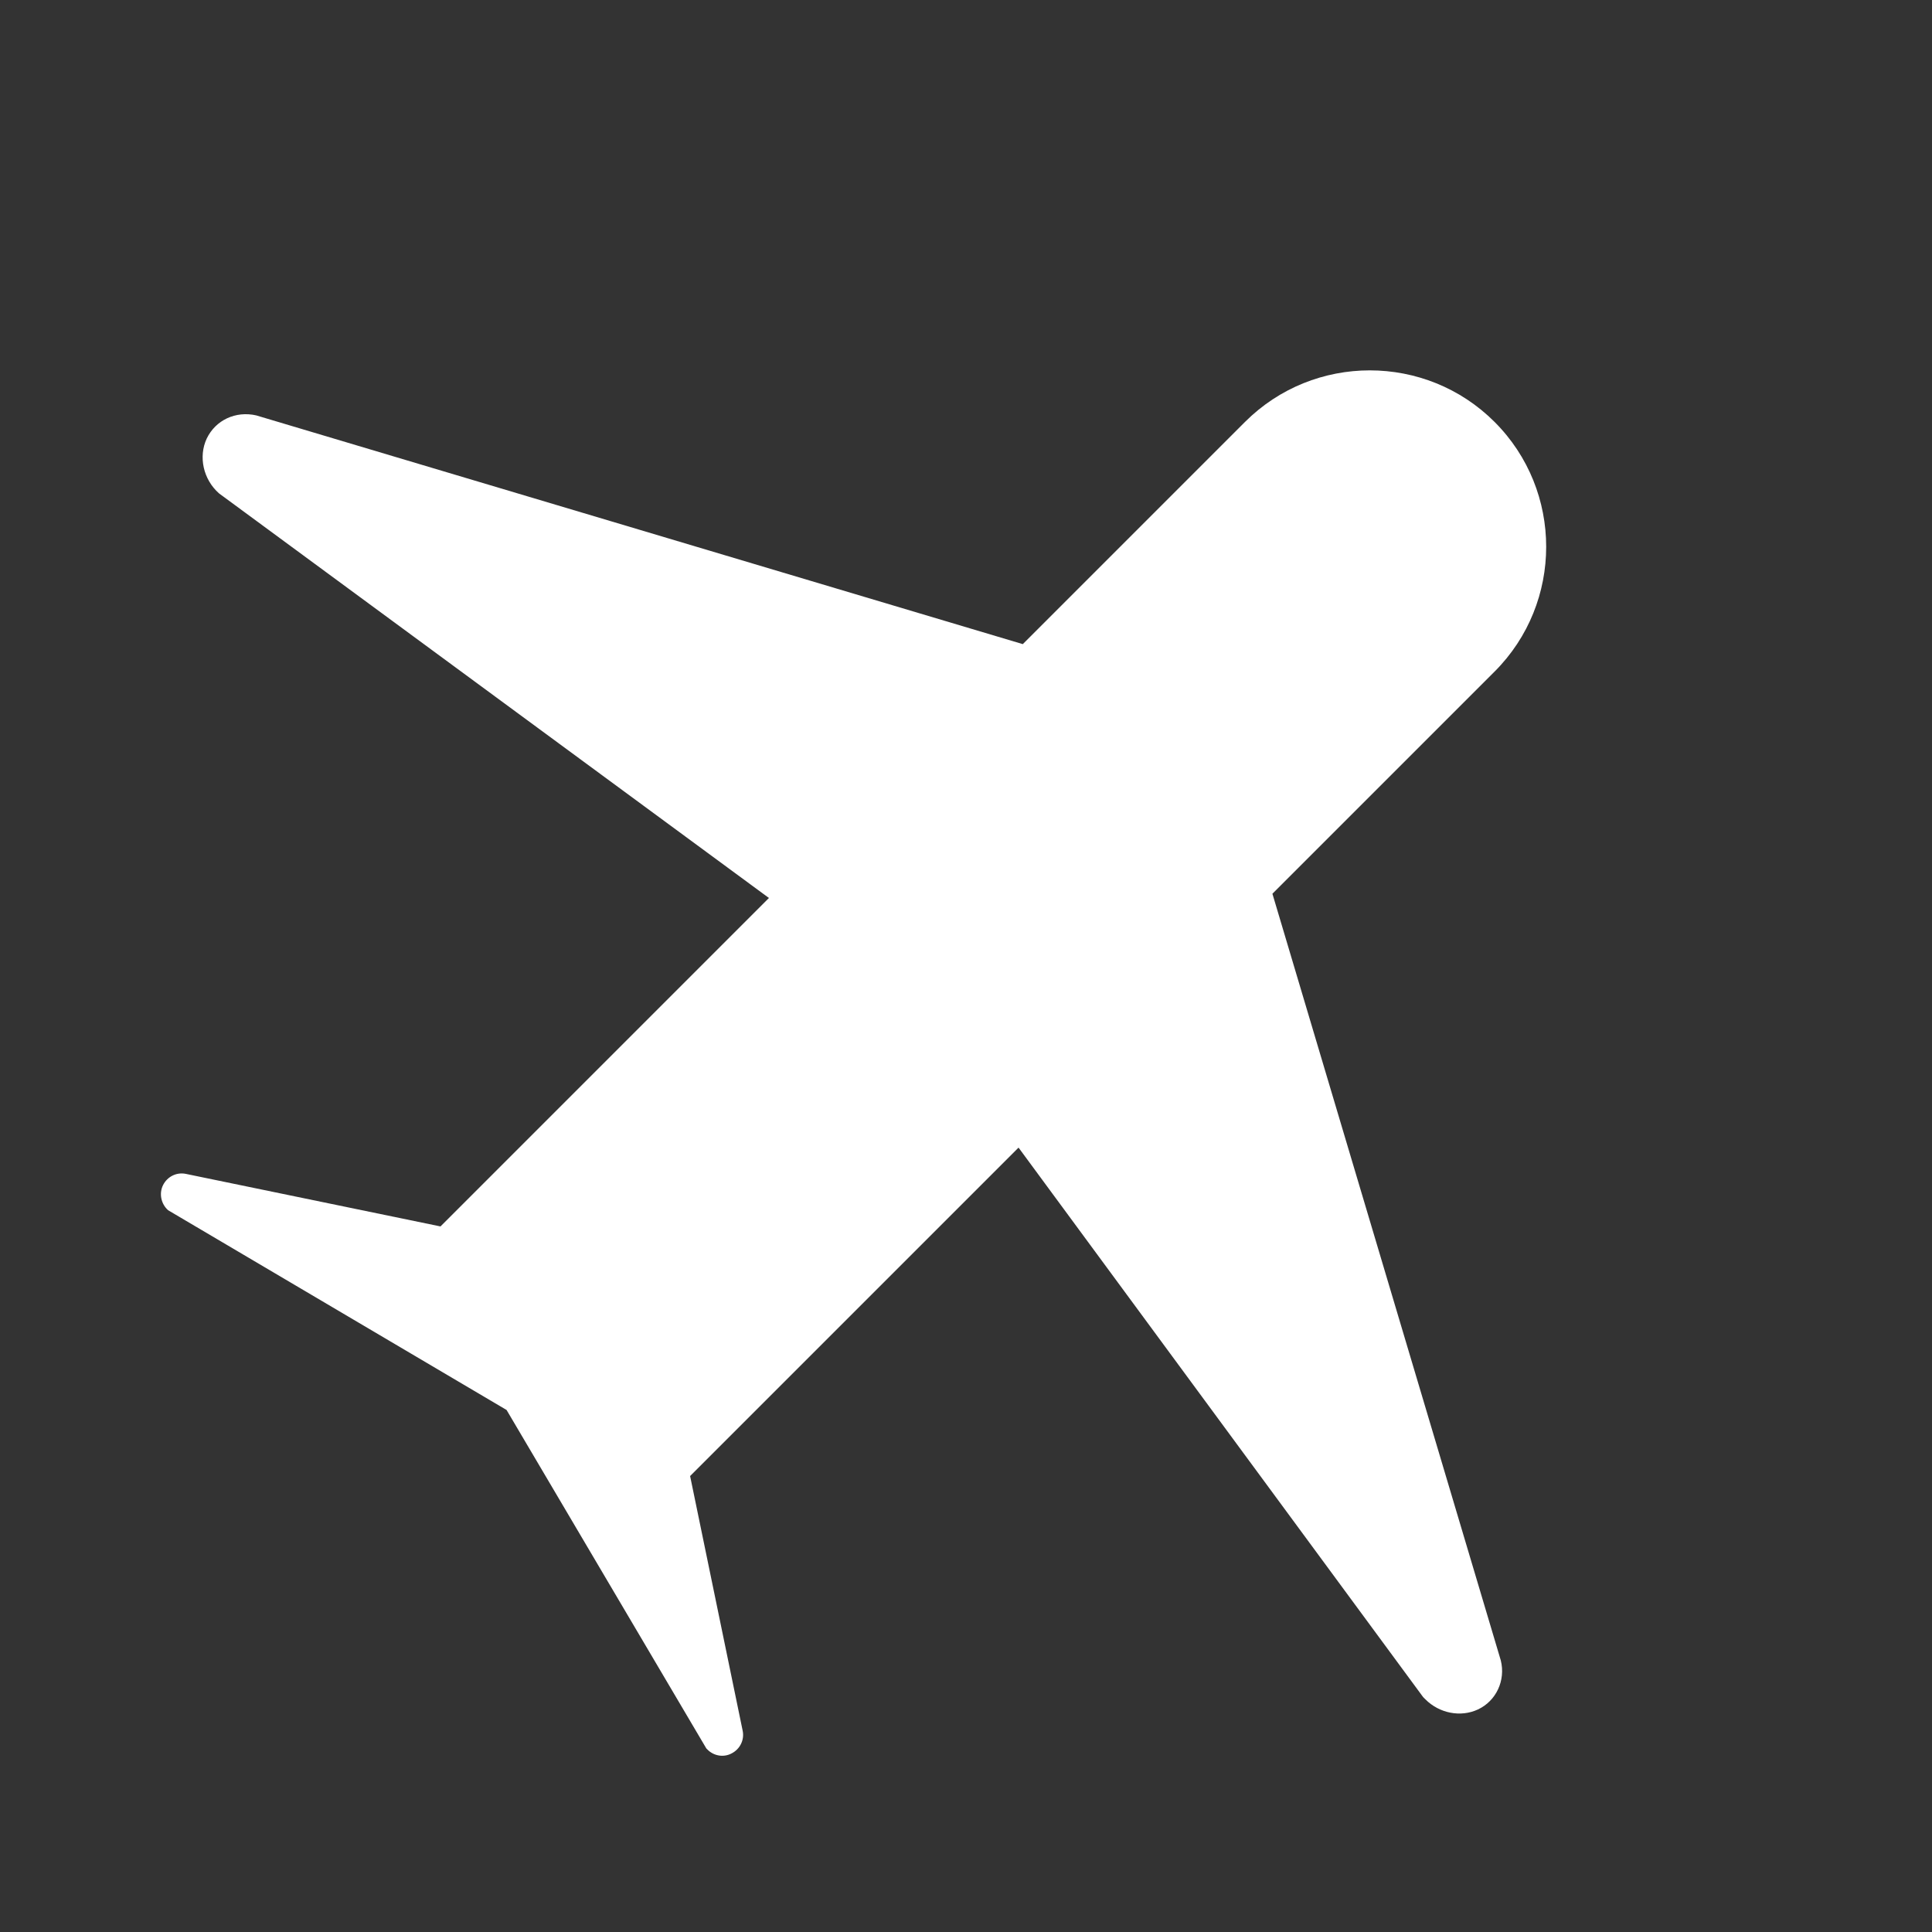 <?xml version="1.0" encoding="utf-8"?>
<!-- Generator: Adobe Illustrator 21.0.2, SVG Export Plug-In . SVG Version: 6.00 Build 0)  -->
<svg version="1.1" xmlns="http://www.w3.org/2000/svg" xmlns:xlink="http://www.w3.org/1999/xlink" x="0px" y="0px"
	 viewBox="0 0 500 500" style="enable-background:new 0 0 500 500;" xml:space="preserve">
<rect x="0" y="0" width="500" height="500" fill="#333333" stroke="none"/>
<style type="text/css">
	.st0{display:none;}
	.st1{display:inline;}
	.st2{fill:#FFFFFF;}
</style>
<g id="Layer_1" class="st0">
	<circle class="st1" cx="250" cy="250" r="250"/>
</g>
<g id="Layer_2">
	<path class="st2" d="M388.4,429.7l-59.1-198.4l57.5-57.5c17.8-17.8,17.8-46.8,0-64.6l0,0c-17.8-17.8-46.8-17.8-64.6,0l-57.5,57.5
		L66.3,107.5c-5.3-1.2-10.5,1.2-12.8,6c-2.2,4.7-0.9,10.6,3.2,14.2L199,232.4l-85,85l-65.9-13.6c-2.4-0.5-4.8,0.7-5.9,2.9
		c-1.1,2.2-0.5,4.9,1.3,6.5l87.6,51.7l51.7,87.6c0.1,0.1,0.2,0.2,0.3,0.3c1.6,1.6,4.1,2.1,6.2,1c2.2-1.1,3.4-3.5,2.9-5.9L178.6,382
		l85-85l104.7,142.2c0.2,0.2,0.4,0.4,0.6,0.6c3.6,3.6,9.1,4.7,13.6,2.6C387.2,440.2,389.7,434.9,388.4,429.7z"/>
</g>
</svg>
